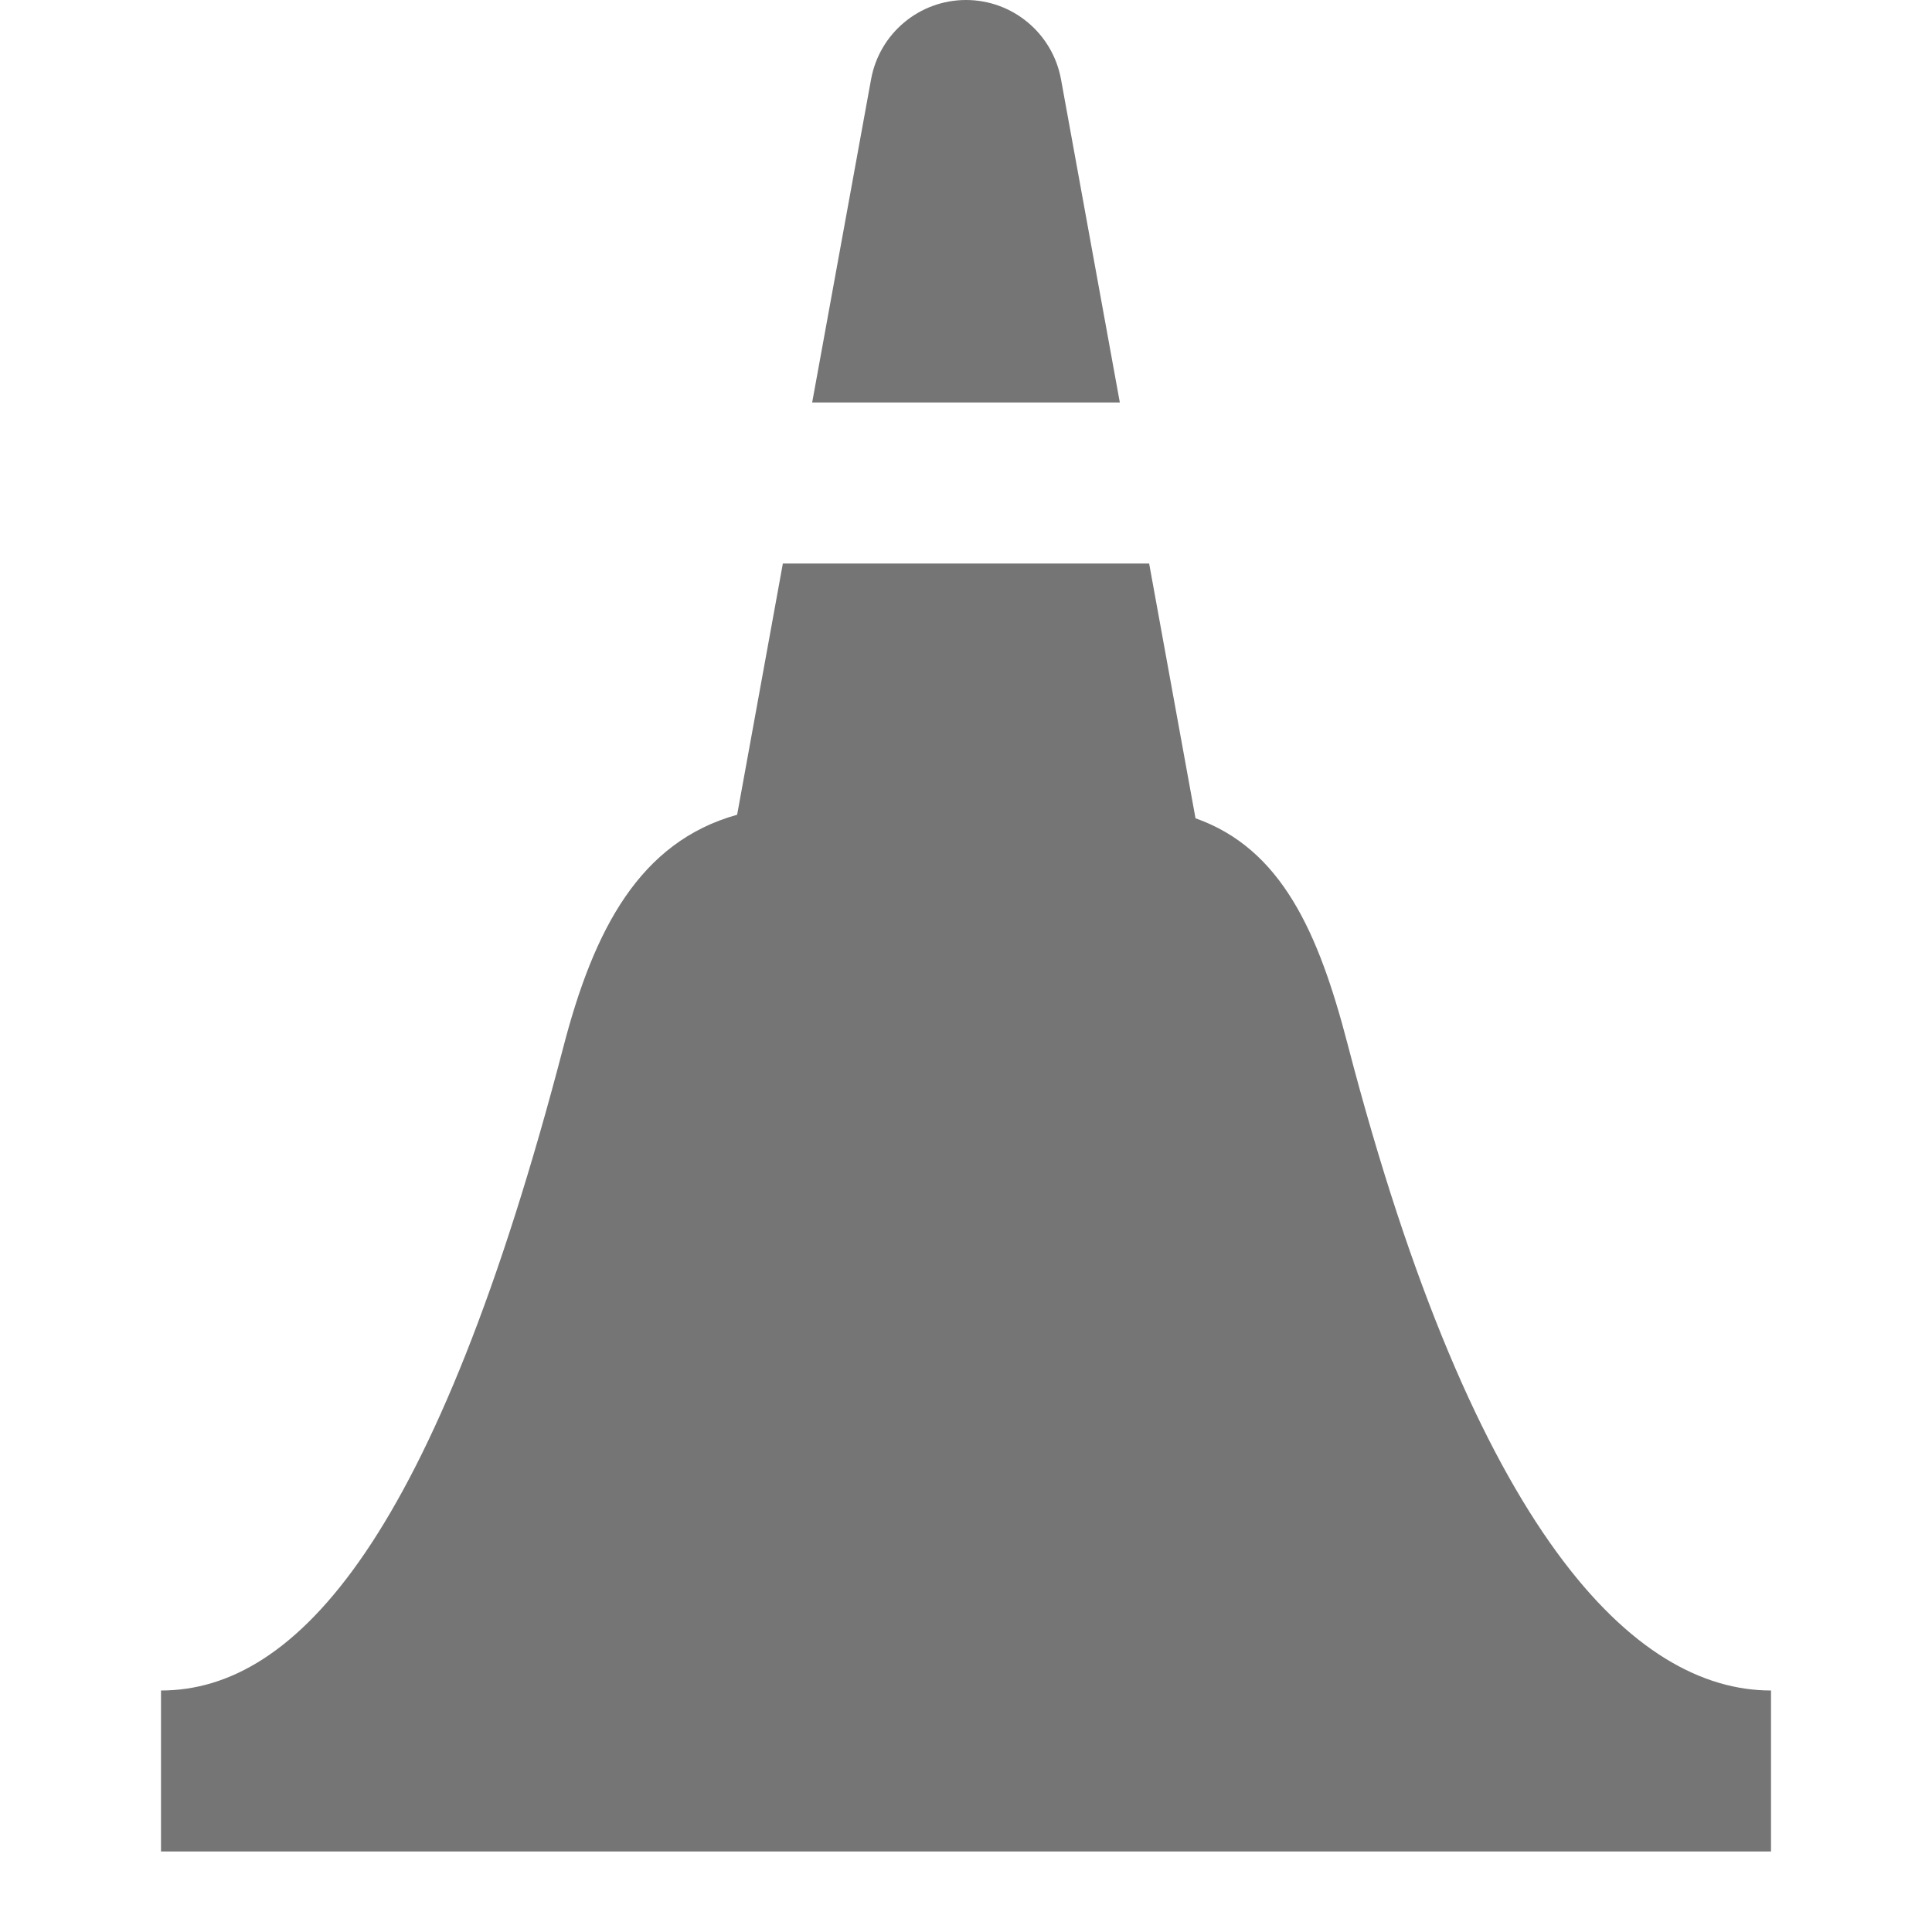 <?xml version="1.0" encoding="utf-8"?>
<!-- Generator: Adobe Illustrator 17.1.0, SVG Export Plug-In . SVG Version: 6.00 Build 0)  -->
<!DOCTYPE svg PUBLIC "-//W3C//DTD SVG 1.1//EN" "http://www.w3.org/Graphics/SVG/1.1/DTD/svg11.dtd">
<svg version="1.1" xmlns="http://www.w3.org/2000/svg" xmlns:xlink="http://www.w3.org/1999/xlink" x="0px" y="0px" width="24px"
	 height="24px" viewBox="0 0 24 24" enable-background="new 0 0 24 24" xml:space="preserve">
<g id="Frame_-_24px">
	<rect x="0" y="0" fill="none" width="24" height="24.001"/>
</g>
<g id="Filled_Icons">
	<g>
		<path fill="#757575" d="M16.741,12.973c-0.361-1.388-0.819-2.429-1.89-2.808L14.275,7H9.725l-0.568,3.121
			C7.947,10.458,7.379,11.544,7,13c-1.589,6.096-3.31,8-5,8v2h20v-2C20.307,21,18.327,19.066,16.741,12.973z"/>
		<path fill="#757575" d="M13.911,5l-0.731-4.016C13.075,0.414,12.579,0,12,0s-1.075,0.414-1.179,0.984L10.089,5H13.911z"/>
	</g>
</g>
</svg>
